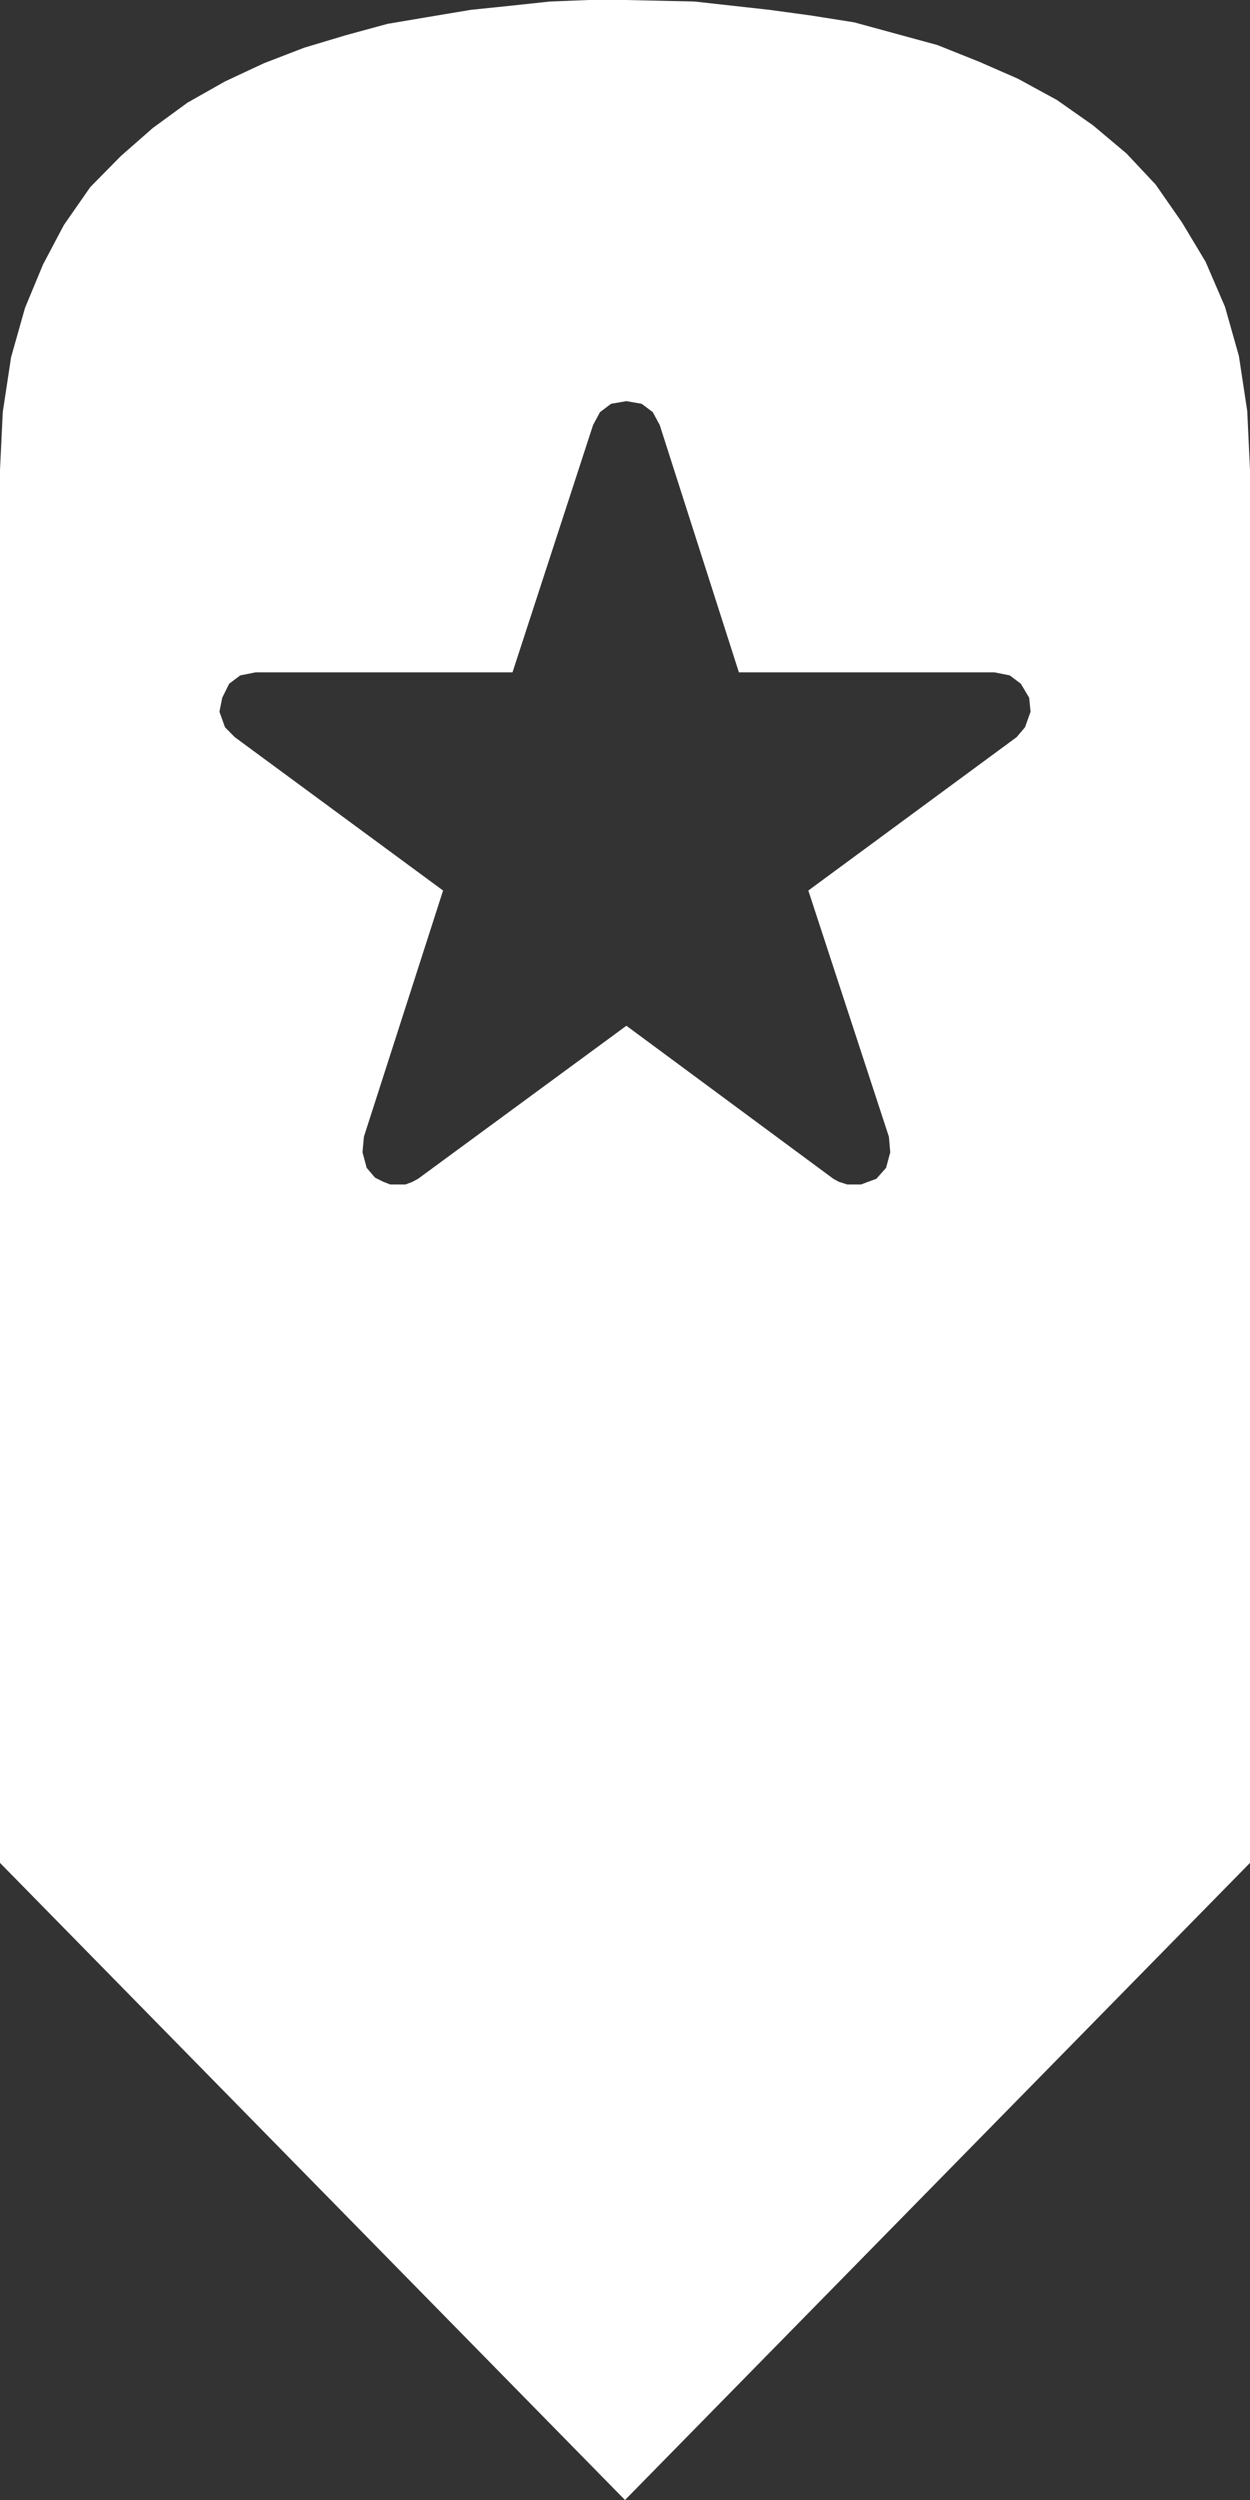 <svg width="33" height="66" xmlns="http://www.w3.org/2000/svg" xmlns:xlink="http://www.w3.org/1999/xlink" overflow="hidden"><rect width="100%" height="100%" fill="#333333" stroke="none"/><defs><clipPath id="clip0"><rect x="199" y="1016" width="33" height="66"/></clipPath></defs><g clip-path="url(#clip0)" transform="translate(-199 -1016)"><path d="M215.537 1026.59 215.133 1026.66 214.84 1026.88 214.657 1027.22 212.53 1033.75 205.747 1033.75 205.343 1033.83 205.05 1034.05 204.867 1034.42 204.793 1034.79 204.94 1035.2 205.197 1035.46 210.697 1039.51 208.607 1046.01 208.57 1046.42 208.68 1046.83 208.9 1047.09 209.12 1047.2 209.303 1047.27 209.487 1047.27 209.707 1047.27 209.89 1047.2 210.037 1047.12 215.537 1043.08 221 1047.12 221.147 1047.2 221.367 1047.27 221.55 1047.27 221.733 1047.27 221.917 1047.2 222.137 1047.12 222.393 1046.83 222.503 1046.42 222.467 1046.01 220.34 1039.51 225.84 1035.46 226.06 1035.2 226.207 1034.79 226.17 1034.42 225.95 1034.05 225.657 1033.83 225.253 1033.75 218.507 1033.75 216.417 1027.22 216.233 1026.88 215.94 1026.66 215.537 1026.59ZM215.5 1016 217.333 1016.04 219.313 1016.26 220.413 1016.41 221.55 1016.59 222.65 1016.89 223.75 1017.19 224.85 1017.63 225.877 1018.08 226.903 1018.64 227.857 1019.31 228.737 1020.05 229.507 1020.87 230.203 1021.87 230.827 1022.91 231.34 1024.1 231.707 1025.4 231.927 1026.85 232 1028.41 232 1065.18 215.5 1082 199 1065.18 199 1028.41 199.073 1026.88 199.293 1025.43 199.66 1024.13 200.137 1022.98 200.687 1021.94 201.383 1020.94 202.19 1020.12 203.033 1019.38 203.95 1018.71 204.94 1018.15 205.967 1017.67 207.03 1017.26 208.13 1016.93 209.23 1016.63 210.293 1016.45 211.43 1016.26 212.493 1016.15 213.52 1016.04 214.547 1016 215.5 1016Z" fill="#FFFFFF" fill-rule="evenodd"/></g></svg>
